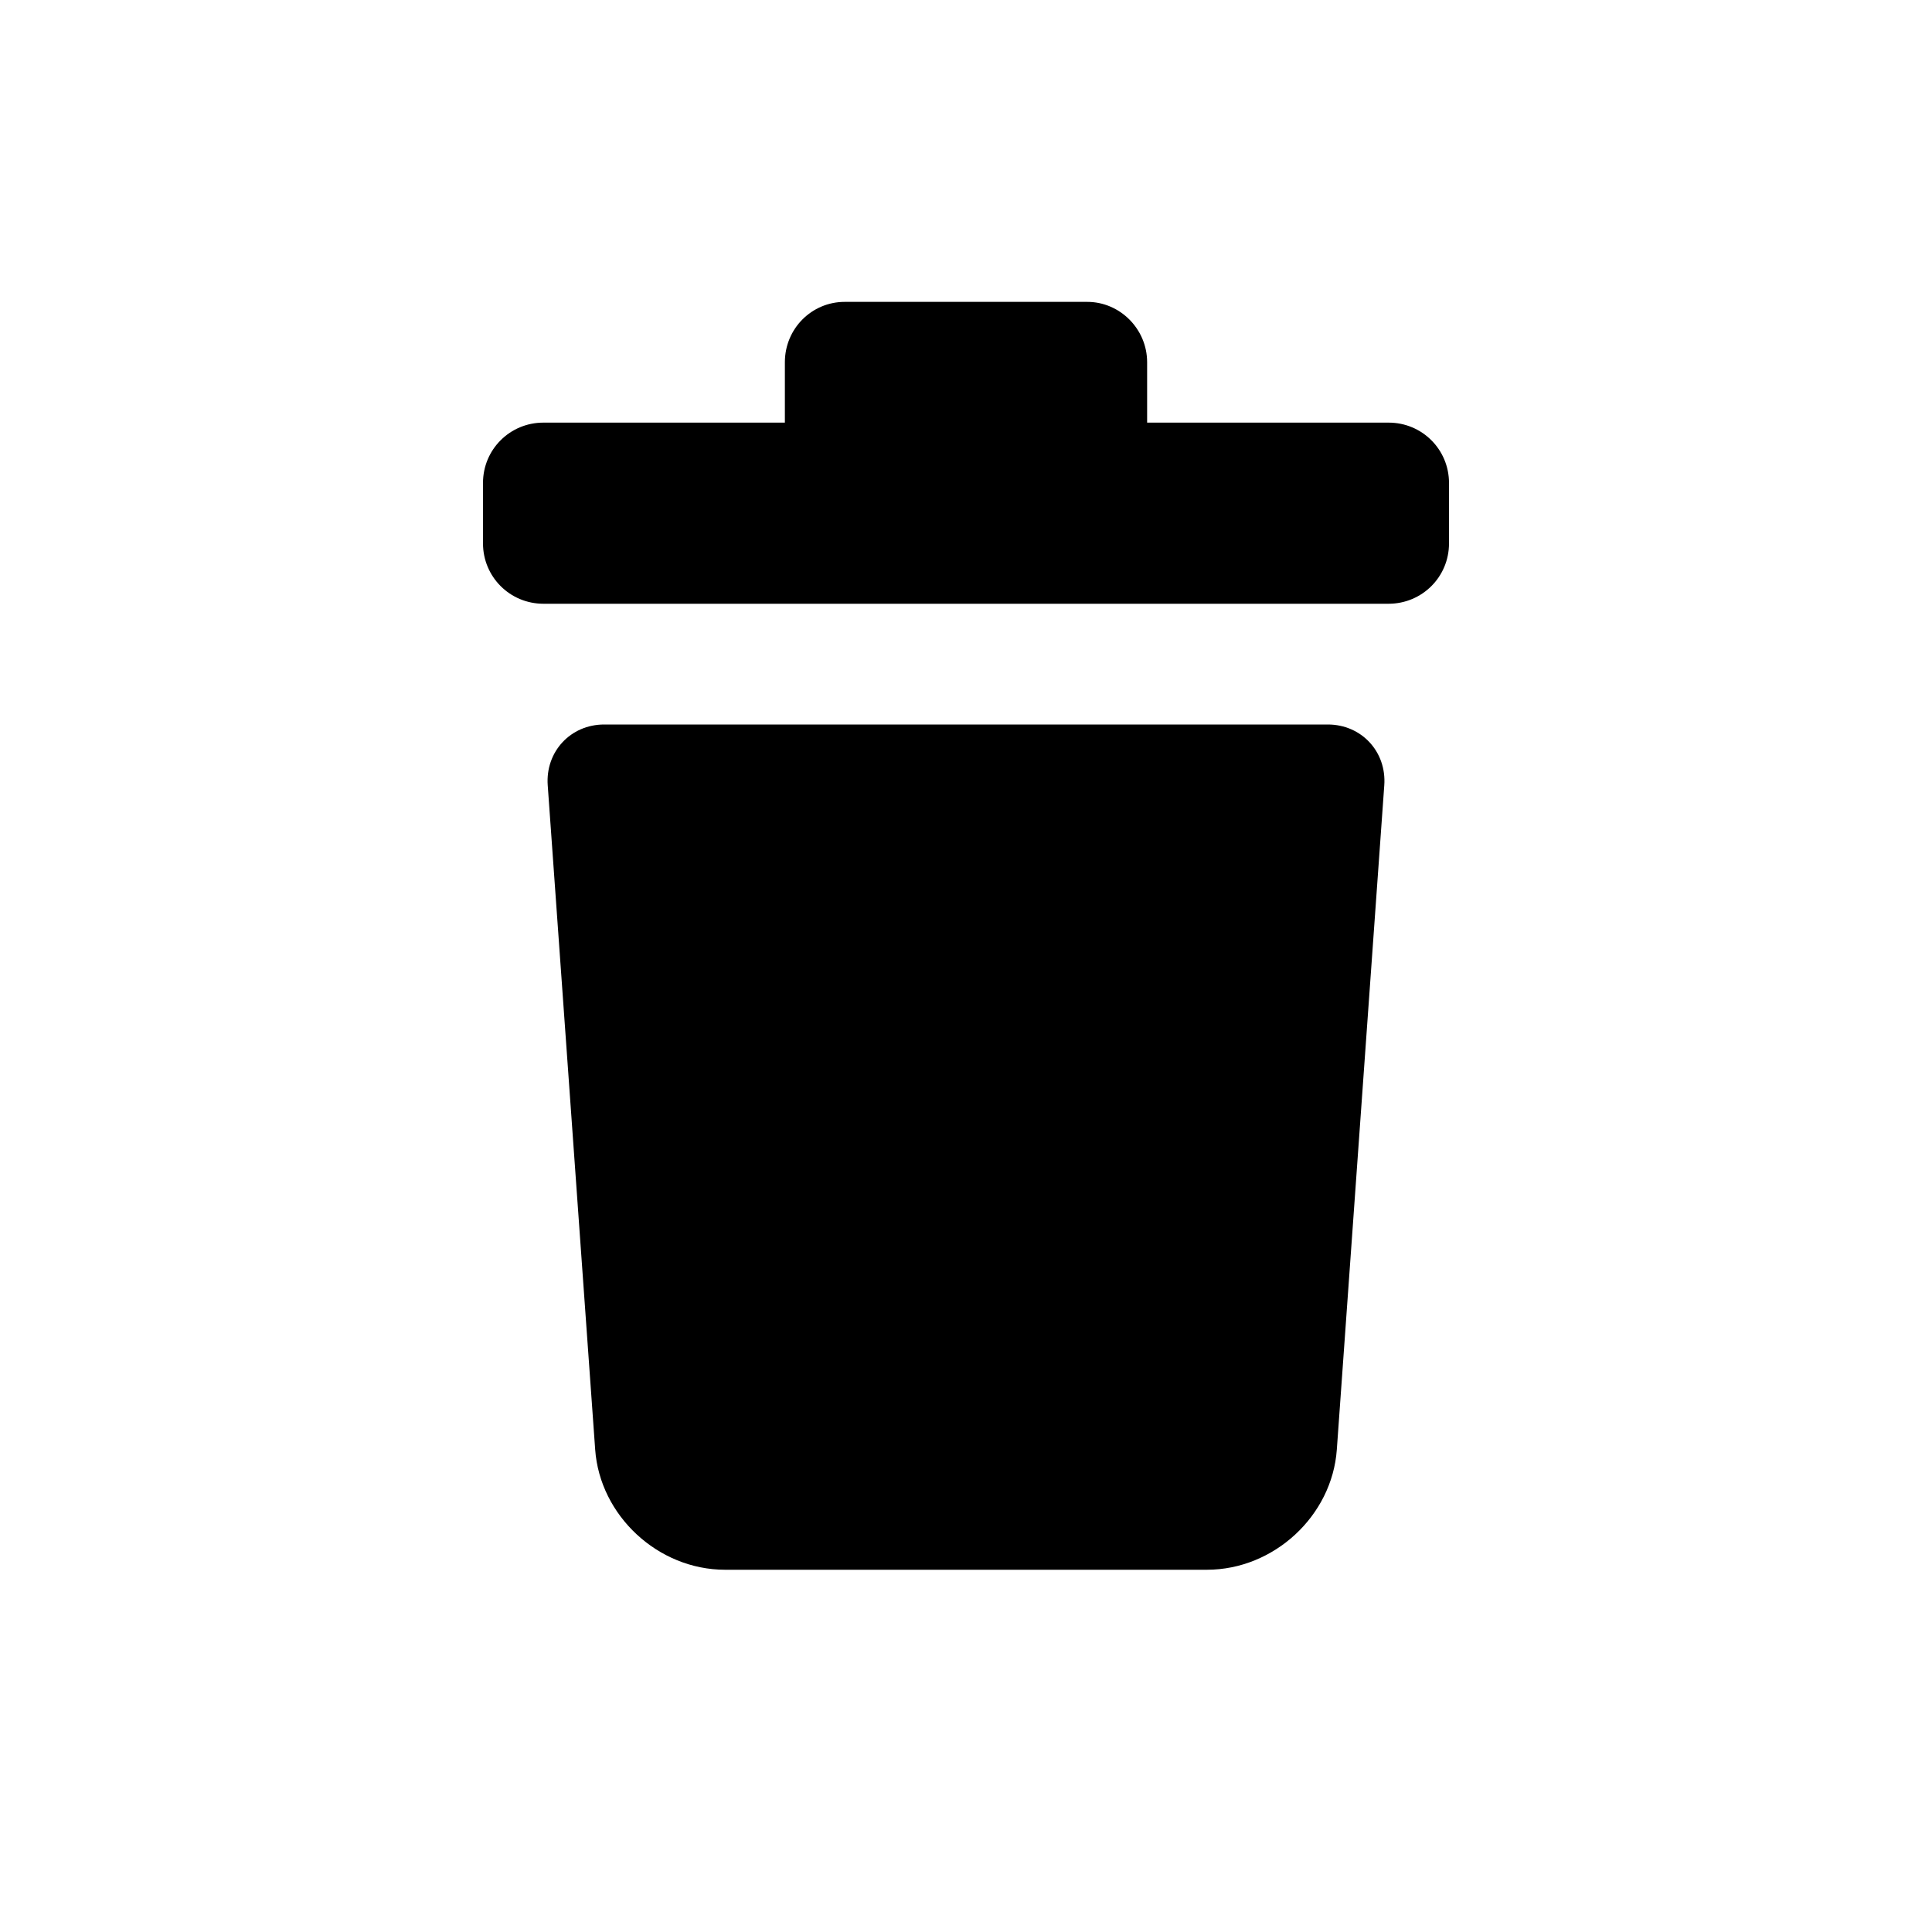<svg xmlns="http://www.w3.org/2000/svg" width="32" height="32" viewBox="0 0 32 32">
    <path d="M22.142,24.009 C22.064,25.109 21.098,26 19.991,26 L12.009,26 C10.899,26 9.936,25.103 9.858,24.009 L9.072,13.007 C9.032,12.451 9.45,12 10.007,12 L21.993,12 C22.549,12 22.968,12.45 22.928,13.007 L22.142,24.009 Z M13,7 L13,6 C13,5.444 13.444,5 13.991,5 L18.009,5 C18.549,5 19,5.448 19,6 L19,7 L23,7 C23.556,7 24,7.447 24,7.999 L24,9.001 C24,9.557 23.552,10 22.999,10 L9.001,10 C8.445,10 8,9.553 8,9.001 L8,7.999 C8,7.443 8.448,7 9,7 L13,7 Z"/>
</svg>
